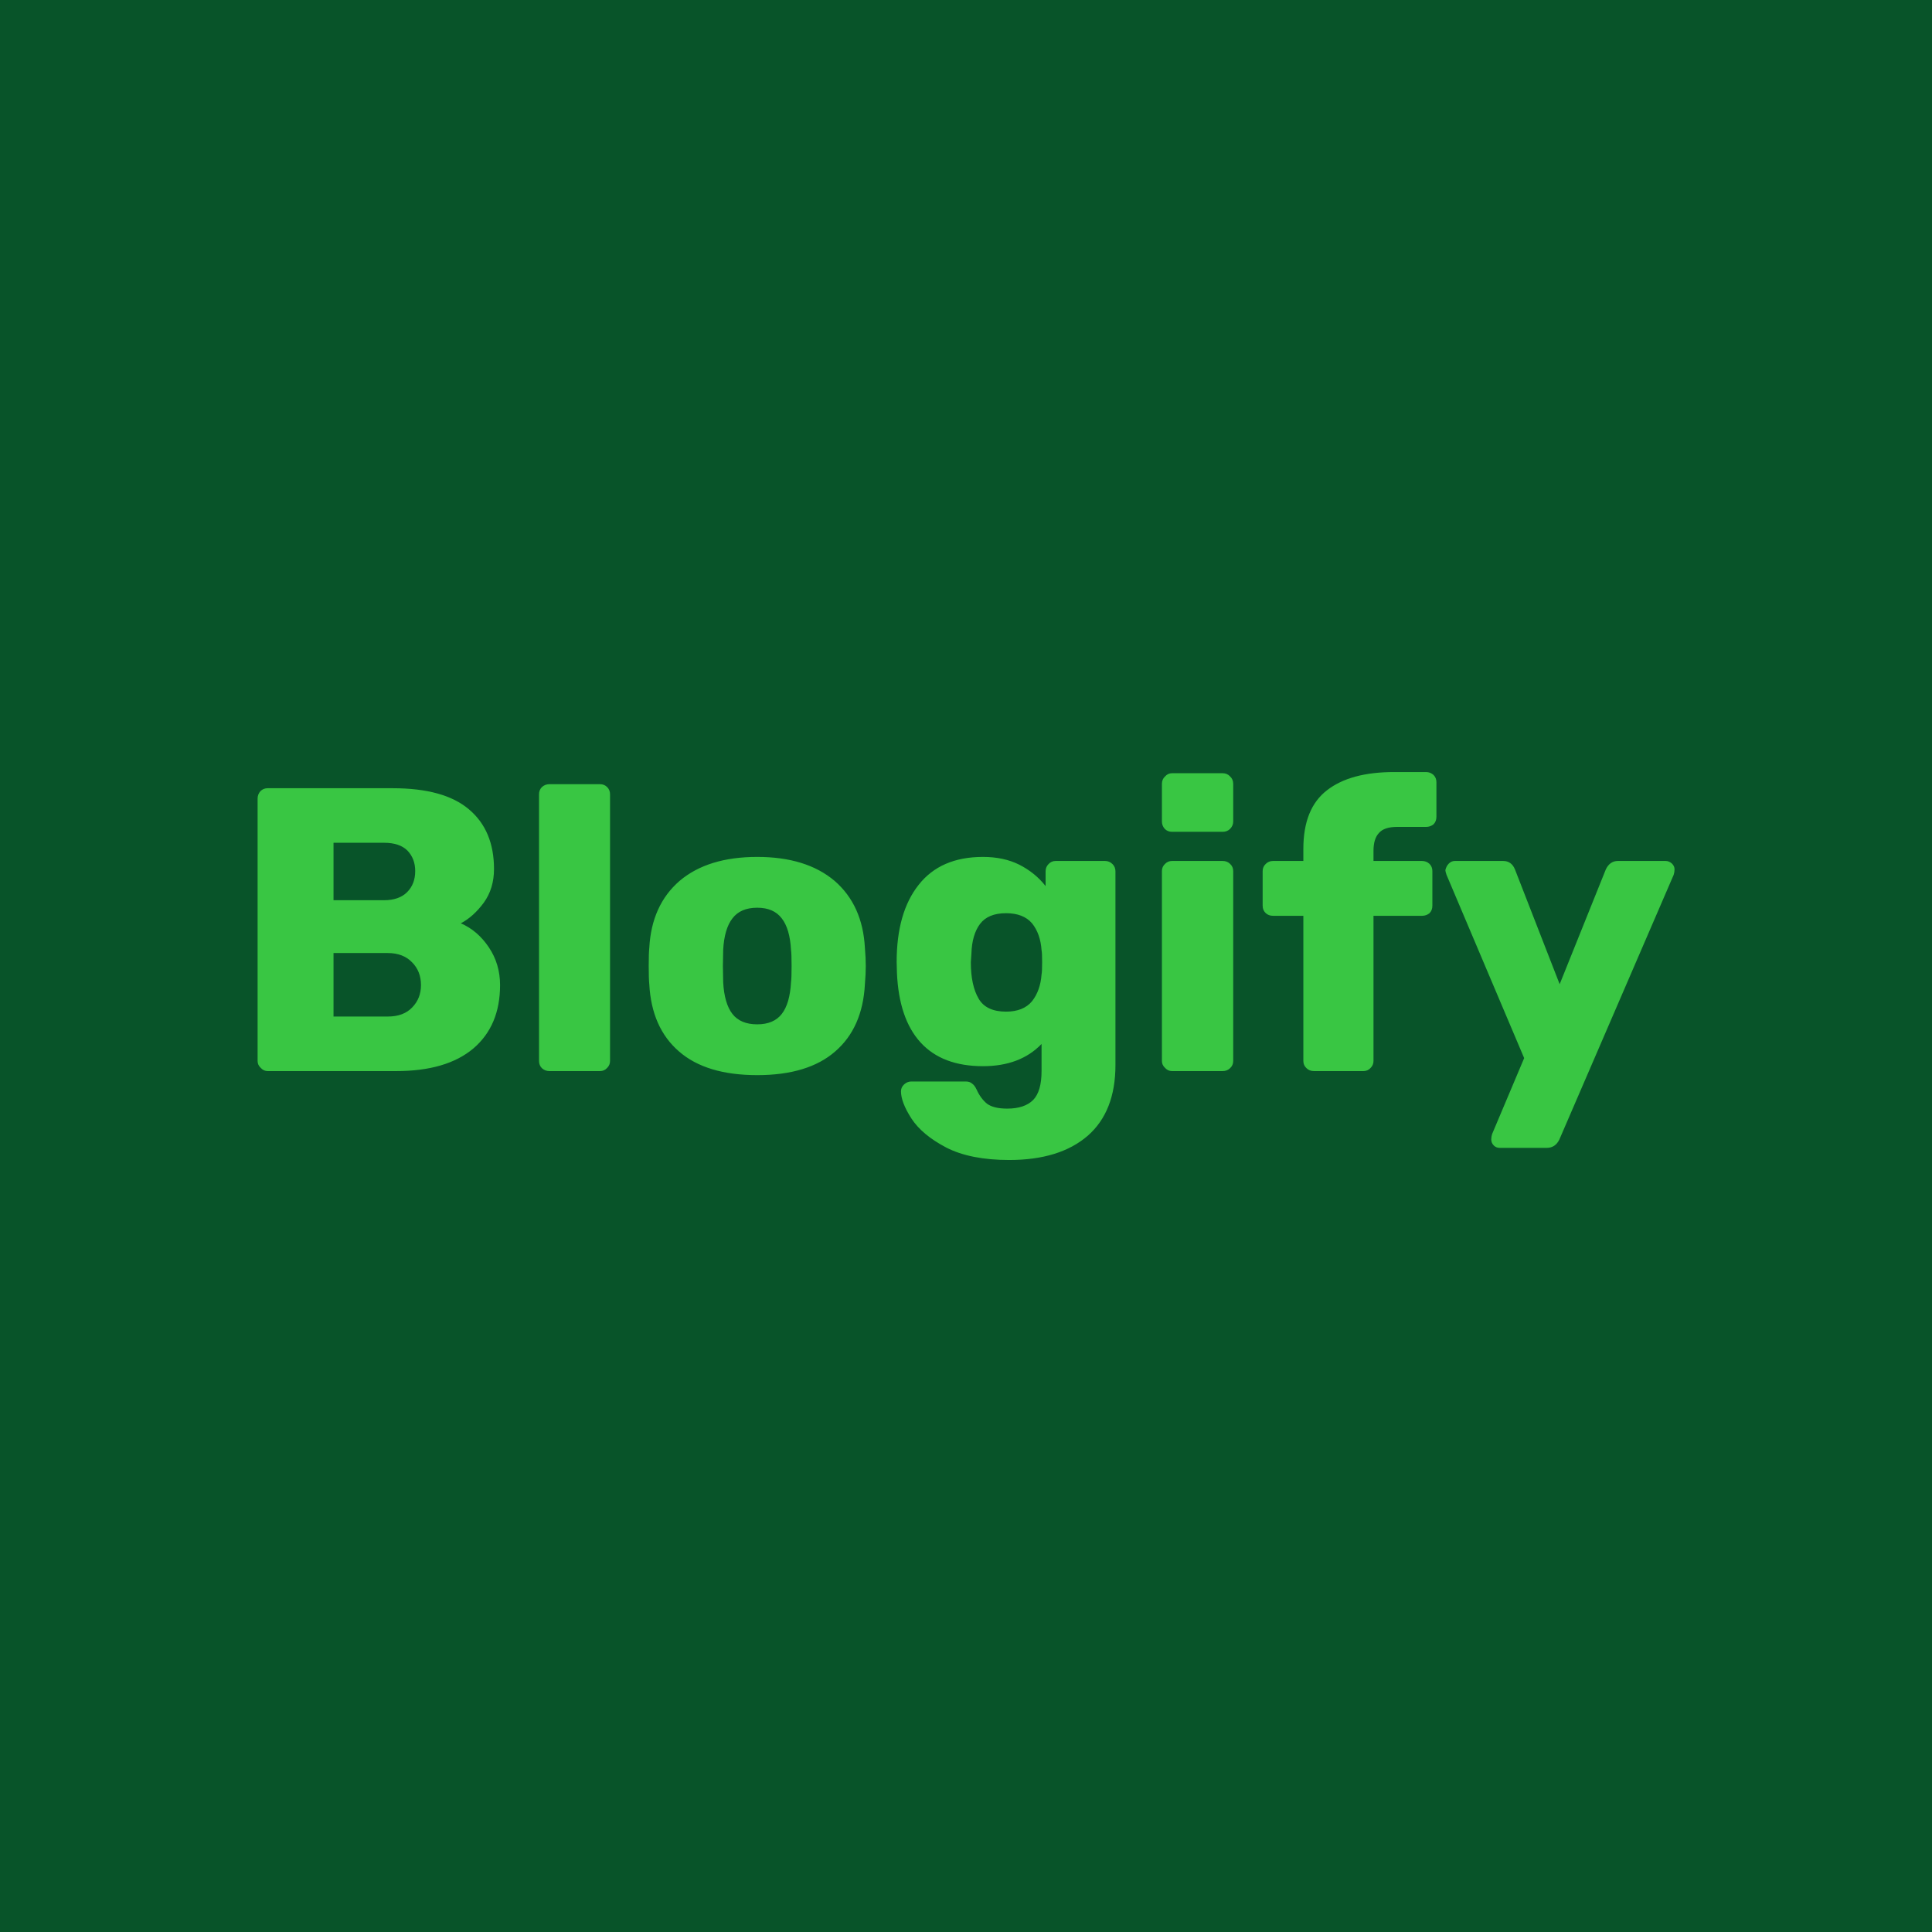 <svg data-v-fde0c5aa="" xmlns="http://www.w3.org/2000/svg" viewBox="0 0 300 300" class="font"><!----><defs data-v-fde0c5aa=""><!----></defs><rect data-v-fde0c5aa="" fill="#085429" x="0" y="0" width="300px" height="300px" class="logo-background-square"></rect><defs data-v-fde0c5aa=""><!----></defs><g data-v-fde0c5aa="" id="630ba236-c915-4820-b5ef-9e679812844e" fill="#39C643" transform="matrix(4.482,0,0,4.482,35.743,107.649)"><path d="M1.30 13.09L1.30 13.09Q1.16 13.09 1.06 12.98L1.06 12.98L1.06 12.98Q0.95 12.88 0.95 12.74L0.95 12.74L0.95 3.65L0.95 3.65Q0.95 3.50 1.05 3.39L1.05 3.39L1.05 3.39Q1.15 3.29 1.30 3.29L1.30 3.29L5.63 3.29L5.63 3.29Q7.41 3.29 8.27 4.02L8.27 4.02L8.27 4.02Q9.14 4.75 9.14 6.09L9.14 6.09L9.14 6.09Q9.14 6.76 8.79 7.25L8.79 7.25L8.79 7.25Q8.43 7.74 7.99 7.97L7.99 7.97L7.99 7.97Q8.57 8.22 8.96 8.80L8.96 8.80L8.96 8.80Q9.35 9.38 9.35 10.11L9.35 10.11L9.35 10.11Q9.35 11.52 8.42 12.31L8.42 12.31L8.42 12.31Q7.49 13.09 5.75 13.09L5.75 13.09L1.30 13.09ZM3.58 7.17L5.33 7.17L5.33 7.17Q5.85 7.17 6.13 6.89L6.13 6.89L6.13 6.89Q6.41 6.61 6.41 6.16L6.41 6.16L6.41 6.16Q6.41 5.73 6.14 5.45L6.14 5.45L6.14 5.45Q5.87 5.18 5.33 5.18L5.33 5.18L3.58 5.18L3.58 7.17ZM3.58 11.20L5.46 11.20L5.46 11.20Q6.01 11.20 6.31 10.88L6.31 10.88L6.31 10.88Q6.61 10.57 6.61 10.11L6.61 10.11L6.61 10.11Q6.61 9.63 6.30 9.32L6.30 9.32L6.30 9.32Q5.99 9.00 5.46 9.00L5.46 9.00L3.58 9.00L3.58 11.20ZM11.06 13.09L11.06 13.09Q10.91 13.09 10.80 12.99L10.80 12.99L10.80 12.99Q10.70 12.89 10.70 12.74L10.70 12.74L10.70 3.50L10.70 3.50Q10.70 3.35 10.80 3.25L10.80 3.25L10.80 3.25Q10.91 3.15 11.06 3.15L11.06 3.15L12.81 3.15L12.81 3.15Q12.96 3.15 13.06 3.25L13.06 3.25L13.06 3.25Q13.16 3.35 13.16 3.50L13.16 3.50L13.16 12.74L13.16 12.74Q13.16 12.88 13.06 12.98L13.06 12.98L13.06 12.98Q12.96 13.09 12.81 13.09L12.81 13.09L11.06 13.09ZM18.26 13.23L18.26 13.23Q16.49 13.23 15.55 12.41L15.55 12.41L15.55 12.41Q14.60 11.59 14.52 10.08L14.52 10.08L14.52 10.08Q14.50 9.90 14.50 9.45L14.50 9.45L14.50 9.45Q14.50 9.00 14.52 8.82L14.52 8.82L14.52 8.82Q14.60 7.34 15.57 6.50L15.57 6.50L15.57 6.50Q16.55 5.67 18.26 5.67L18.26 5.67L18.26 5.67Q19.96 5.67 20.94 6.50L20.94 6.50L20.94 6.50Q21.91 7.34 21.99 8.82L21.99 8.82L21.99 8.82Q22.02 9.18 22.02 9.45L22.02 9.45L22.02 9.45Q22.02 9.72 21.99 10.08L21.99 10.08L21.99 10.08Q21.91 11.59 20.96 12.41L20.96 12.41L20.96 12.41Q20.02 13.23 18.26 13.23L18.26 13.23ZM18.26 11.47L18.26 11.47Q18.83 11.47 19.11 11.11L19.11 11.11L19.11 11.11Q19.39 10.75 19.43 10.01L19.43 10.01L19.43 10.01Q19.45 9.87 19.45 9.45L19.45 9.45L19.45 9.45Q19.45 9.03 19.43 8.89L19.43 8.89L19.43 8.89Q19.39 8.16 19.11 7.80L19.11 7.80L19.11 7.80Q18.83 7.43 18.26 7.43L18.26 7.43L18.26 7.43Q17.68 7.43 17.40 7.80L17.40 7.80L17.40 7.80Q17.12 8.16 17.08 8.89L17.08 8.89L17.07 9.45L17.08 10.01L17.08 10.01Q17.12 10.75 17.40 11.11L17.40 11.11L17.40 11.11Q17.68 11.47 18.26 11.47L18.26 11.47ZM26.99 16.17L26.99 16.17Q25.65 16.17 24.81 15.74L24.81 15.74L24.81 15.74Q23.97 15.30 23.60 14.73L23.60 14.73L23.60 14.73Q23.24 14.17 23.24 13.79L23.24 13.79L23.24 13.79Q23.24 13.65 23.35 13.55L23.35 13.55L23.35 13.55Q23.46 13.45 23.60 13.45L23.60 13.45L25.48 13.45L25.48 13.45Q25.62 13.45 25.70 13.52L25.70 13.52L25.70 13.52Q25.79 13.58 25.86 13.73L25.86 13.73L25.86 13.73Q26.00 14.04 26.22 14.22L26.22 14.22L26.22 14.22Q26.45 14.39 26.92 14.39L26.92 14.39L26.92 14.39Q27.52 14.39 27.82 14.09L27.82 14.09L27.82 14.09Q28.11 13.79 28.11 13.09L28.11 13.09L28.11 12.15L28.11 12.15Q27.37 12.92 26.08 12.92L26.08 12.92L26.08 12.92Q24.67 12.92 23.92 12.10L23.92 12.10L23.92 12.10Q23.17 11.28 23.10 9.69L23.10 9.69L23.09 9.31L23.09 9.31Q23.09 7.60 23.85 6.64L23.85 6.64L23.85 6.64Q24.61 5.67 26.08 5.67L26.08 5.67L26.08 5.67Q26.80 5.67 27.34 5.94L27.34 5.94L27.34 5.94Q27.89 6.22 28.25 6.68L28.25 6.68L28.25 6.17L28.25 6.17Q28.25 6.02 28.35 5.92L28.35 5.92L28.35 5.92Q28.45 5.81 28.60 5.81L28.60 5.81L30.31 5.81L30.31 5.81Q30.46 5.81 30.57 5.92L30.57 5.92L30.57 5.92Q30.67 6.02 30.67 6.17L30.67 6.17L30.67 12.88L30.67 12.88Q30.67 14.49 29.71 15.33L29.71 15.33L29.71 15.33Q28.74 16.17 26.99 16.17L26.99 16.17ZM26.88 11.03L26.88 11.03Q27.48 11.03 27.78 10.67L27.78 10.67L27.78 10.67Q28.07 10.30 28.11 9.74L28.11 9.74L28.11 9.74Q28.13 9.65 28.13 9.32L28.13 9.32L28.13 9.32Q28.13 8.99 28.11 8.90L28.11 8.90L28.11 8.90Q28.07 8.33 27.78 7.97L27.78 7.97L27.78 7.97Q27.48 7.62 26.88 7.62L26.88 7.62L26.88 7.62Q26.26 7.62 25.98 7.99L25.98 7.99L25.98 7.99Q25.70 8.36 25.68 9.02L25.68 9.02L25.66 9.32L25.66 9.32Q25.66 10.12 25.93 10.58L25.93 10.58L25.93 10.58Q26.19 11.03 26.88 11.03L26.88 11.03ZM32.63 4.80L32.63 4.80Q32.48 4.80 32.38 4.70L32.38 4.70L32.38 4.70Q32.28 4.59 32.28 4.44L32.28 4.44L32.28 3.14L32.28 3.14Q32.28 2.98 32.39 2.88L32.39 2.88L32.39 2.88Q32.49 2.77 32.63 2.77L32.63 2.77L34.38 2.77L34.38 2.77Q34.54 2.77 34.64 2.88L34.64 2.88L34.64 2.88Q34.75 2.98 34.75 3.14L34.75 3.14L34.75 4.44L34.75 4.44Q34.75 4.59 34.64 4.70L34.64 4.70L34.64 4.70Q34.54 4.80 34.38 4.80L34.38 4.80L32.63 4.80ZM32.63 13.09L32.63 13.09Q32.49 13.09 32.39 12.98L32.39 12.98L32.39 12.98Q32.28 12.88 32.28 12.74L32.28 12.74L32.28 6.16L32.28 6.16Q32.28 6.01 32.39 5.91L32.39 5.91L32.39 5.91Q32.49 5.81 32.63 5.81L32.63 5.81L34.38 5.81L34.38 5.81Q34.54 5.81 34.64 5.91L34.64 5.91L34.64 5.91Q34.75 6.01 34.75 6.16L34.75 6.16L34.75 12.74L34.75 12.74Q34.75 12.89 34.64 12.99L34.64 12.99L34.64 12.99Q34.54 13.09 34.38 13.09L34.38 13.09L32.63 13.09ZM37.55 13.09L37.55 13.09Q37.39 13.09 37.29 12.99L37.29 12.99L37.29 12.99Q37.18 12.89 37.18 12.74L37.18 12.74L37.18 7.71L36.13 7.71L36.13 7.71Q35.98 7.71 35.88 7.62L35.88 7.62L35.88 7.62Q35.77 7.52 35.77 7.36L35.77 7.36L35.77 6.16L35.77 6.16Q35.77 6.01 35.88 5.91L35.88 5.91L35.88 5.91Q35.98 5.81 36.13 5.81L36.13 5.81L37.18 5.81L37.18 5.39L37.18 5.39Q37.18 3.99 38.00 3.36L38.00 3.36L38.00 3.36Q38.81 2.73 40.32 2.73L40.32 2.73L41.43 2.73L41.43 2.73Q41.58 2.73 41.69 2.83L41.69 2.83L41.69 2.83Q41.79 2.93 41.79 3.08L41.79 3.08L41.79 4.28L41.79 4.28Q41.79 4.44 41.69 4.54L41.69 4.54L41.69 4.54Q41.58 4.63 41.43 4.63L41.43 4.63L40.43 4.63L40.43 4.63Q39.98 4.63 39.80 4.84L39.80 4.84L39.80 4.84Q39.61 5.04 39.61 5.46L39.61 5.46L39.61 5.81L41.29 5.81L41.29 5.81Q41.44 5.81 41.55 5.91L41.55 5.91L41.55 5.91Q41.65 6.01 41.65 6.16L41.65 6.16L41.65 7.36L41.65 7.36Q41.65 7.52 41.55 7.62L41.55 7.62L41.55 7.62Q41.44 7.71 41.29 7.71L41.29 7.71L39.61 7.71L39.61 12.74L39.61 12.74Q39.61 12.88 39.51 12.98L39.51 12.98L39.51 12.98Q39.41 13.09 39.26 13.09L39.26 13.09L37.55 13.09ZM43.99 15.75L43.99 15.75Q43.86 15.75 43.78 15.67L43.78 15.67L43.78 15.67Q43.69 15.58 43.69 15.46L43.69 15.46L43.69 15.46Q43.69 15.36 43.72 15.27L43.72 15.27L44.83 12.64L42.14 6.29L42.14 6.29Q42.10 6.17 42.10 6.13L42.10 6.13L42.10 6.13Q42.13 5.99 42.22 5.90L42.22 5.90L42.22 5.90Q42.31 5.81 42.43 5.81L42.43 5.81L44.10 5.81L44.10 5.81Q44.39 5.81 44.51 6.10L44.51 6.10L46.06 10.08L47.66 6.10L47.66 6.10Q47.80 5.81 48.08 5.81L48.08 5.81L49.73 5.81L49.73 5.81Q49.85 5.81 49.95 5.90L49.95 5.90L49.95 5.90Q50.04 5.99 50.04 6.10L50.04 6.10L50.04 6.10Q50.04 6.20 50.01 6.29L50.01 6.29L46.05 15.46L46.05 15.46Q45.91 15.75 45.61 15.75L45.61 15.75L43.99 15.75Z"></path></g><!----><!----></svg>